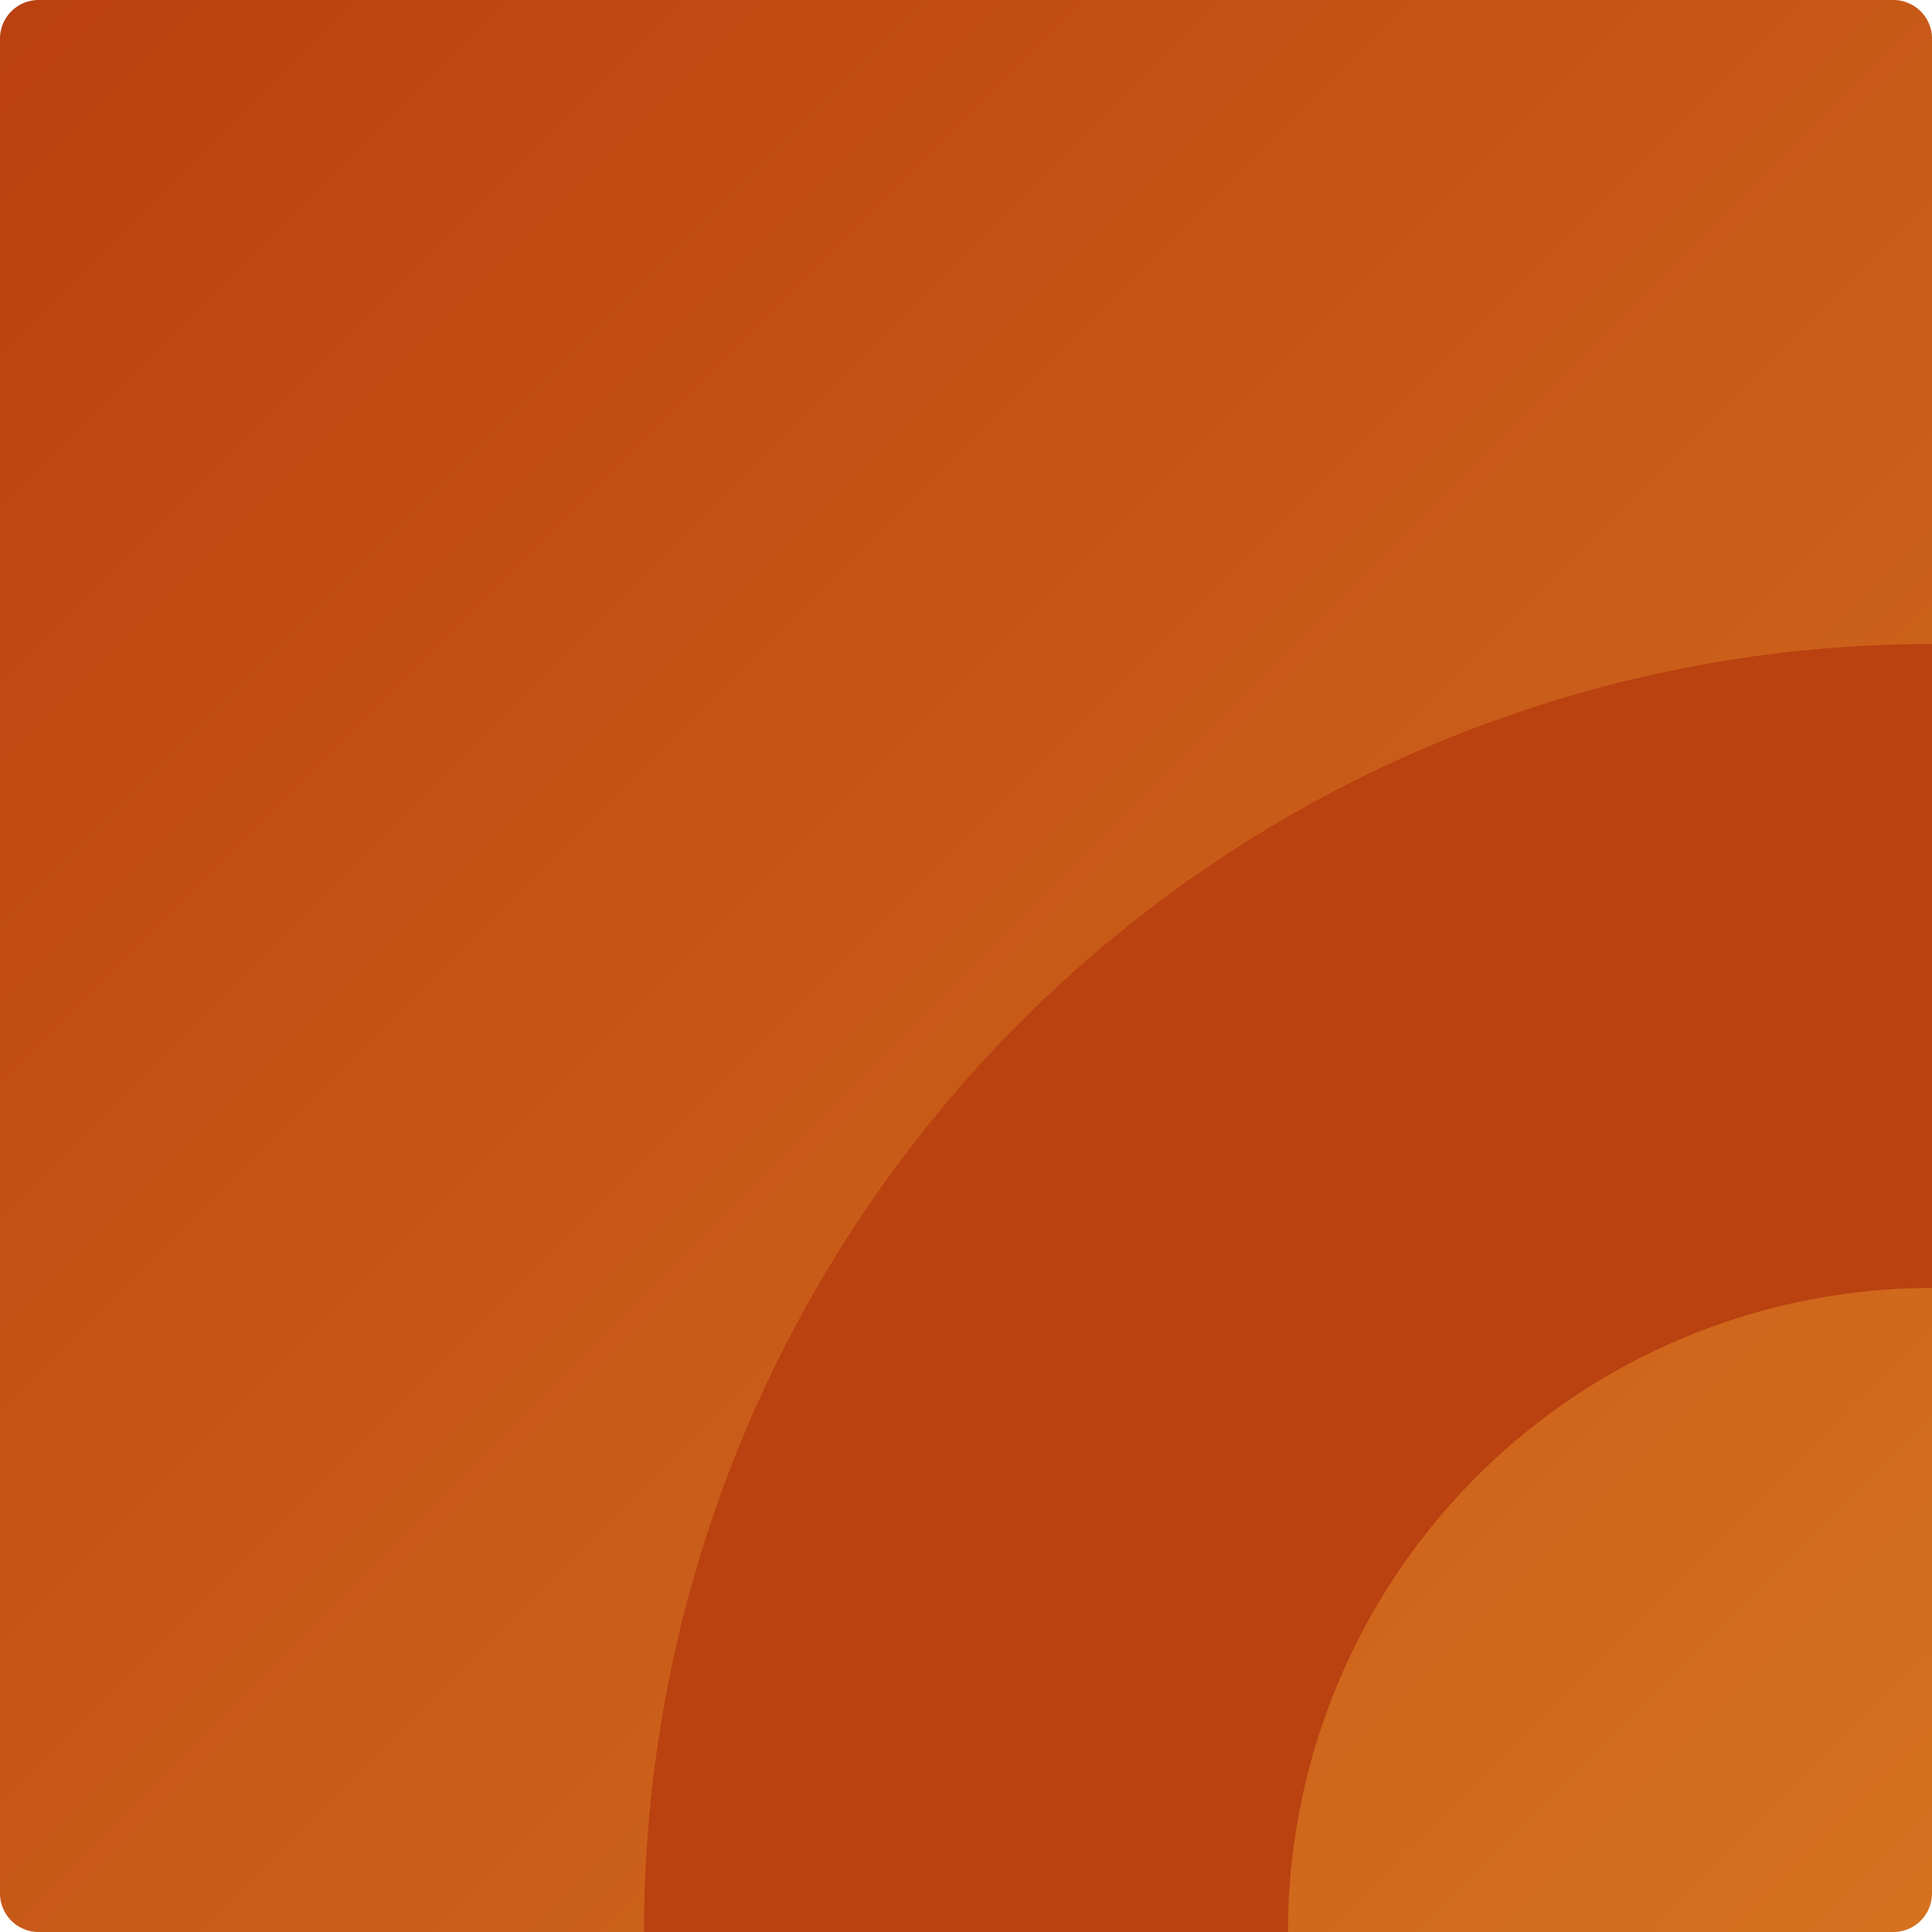 <svg version="1.1" xmlns="http://www.w3.org/2000/svg" xmlns:xlink="http://www.w3.org/1999/xlink" width="500" height="500">
   <defs>
      <linearGradient id="TrfOgZgDPDzt" x1="0px" x2="500px" y1="0px" y2="500px" gradientUnits="userSpaceOnUse">
         <stop offset="0" stop-color="#BA4110" />
         <stop offset="1" stop-color="#D5711F" />
      </linearGradient>
   </defs>
   <g>
      <path fill="url(#TrfOgZgDPDzt)" stroke="none" paint-order="stroke fill markers" d=" M 10 0 L 490 0 L 490 0 A 10 10 0 0 1 500 10 L 500 490 L 500 490 A 10 10 0 0 1 490 500 L 10 500 L 10 500 A 10 10 0 0 1 0 490 L 0 10 L 0 10 A 10 10 0 0 1 10 0 Z"/>
      <path fill="none" stroke="#BA4110" paint-order="fill stroke markers" d=" M 250 500 A 250 250 0 0 1 500 250" stroke-miterlimit="10" stroke-width="166.66" stroke-dasharray=""/>
   </g>
</svg>